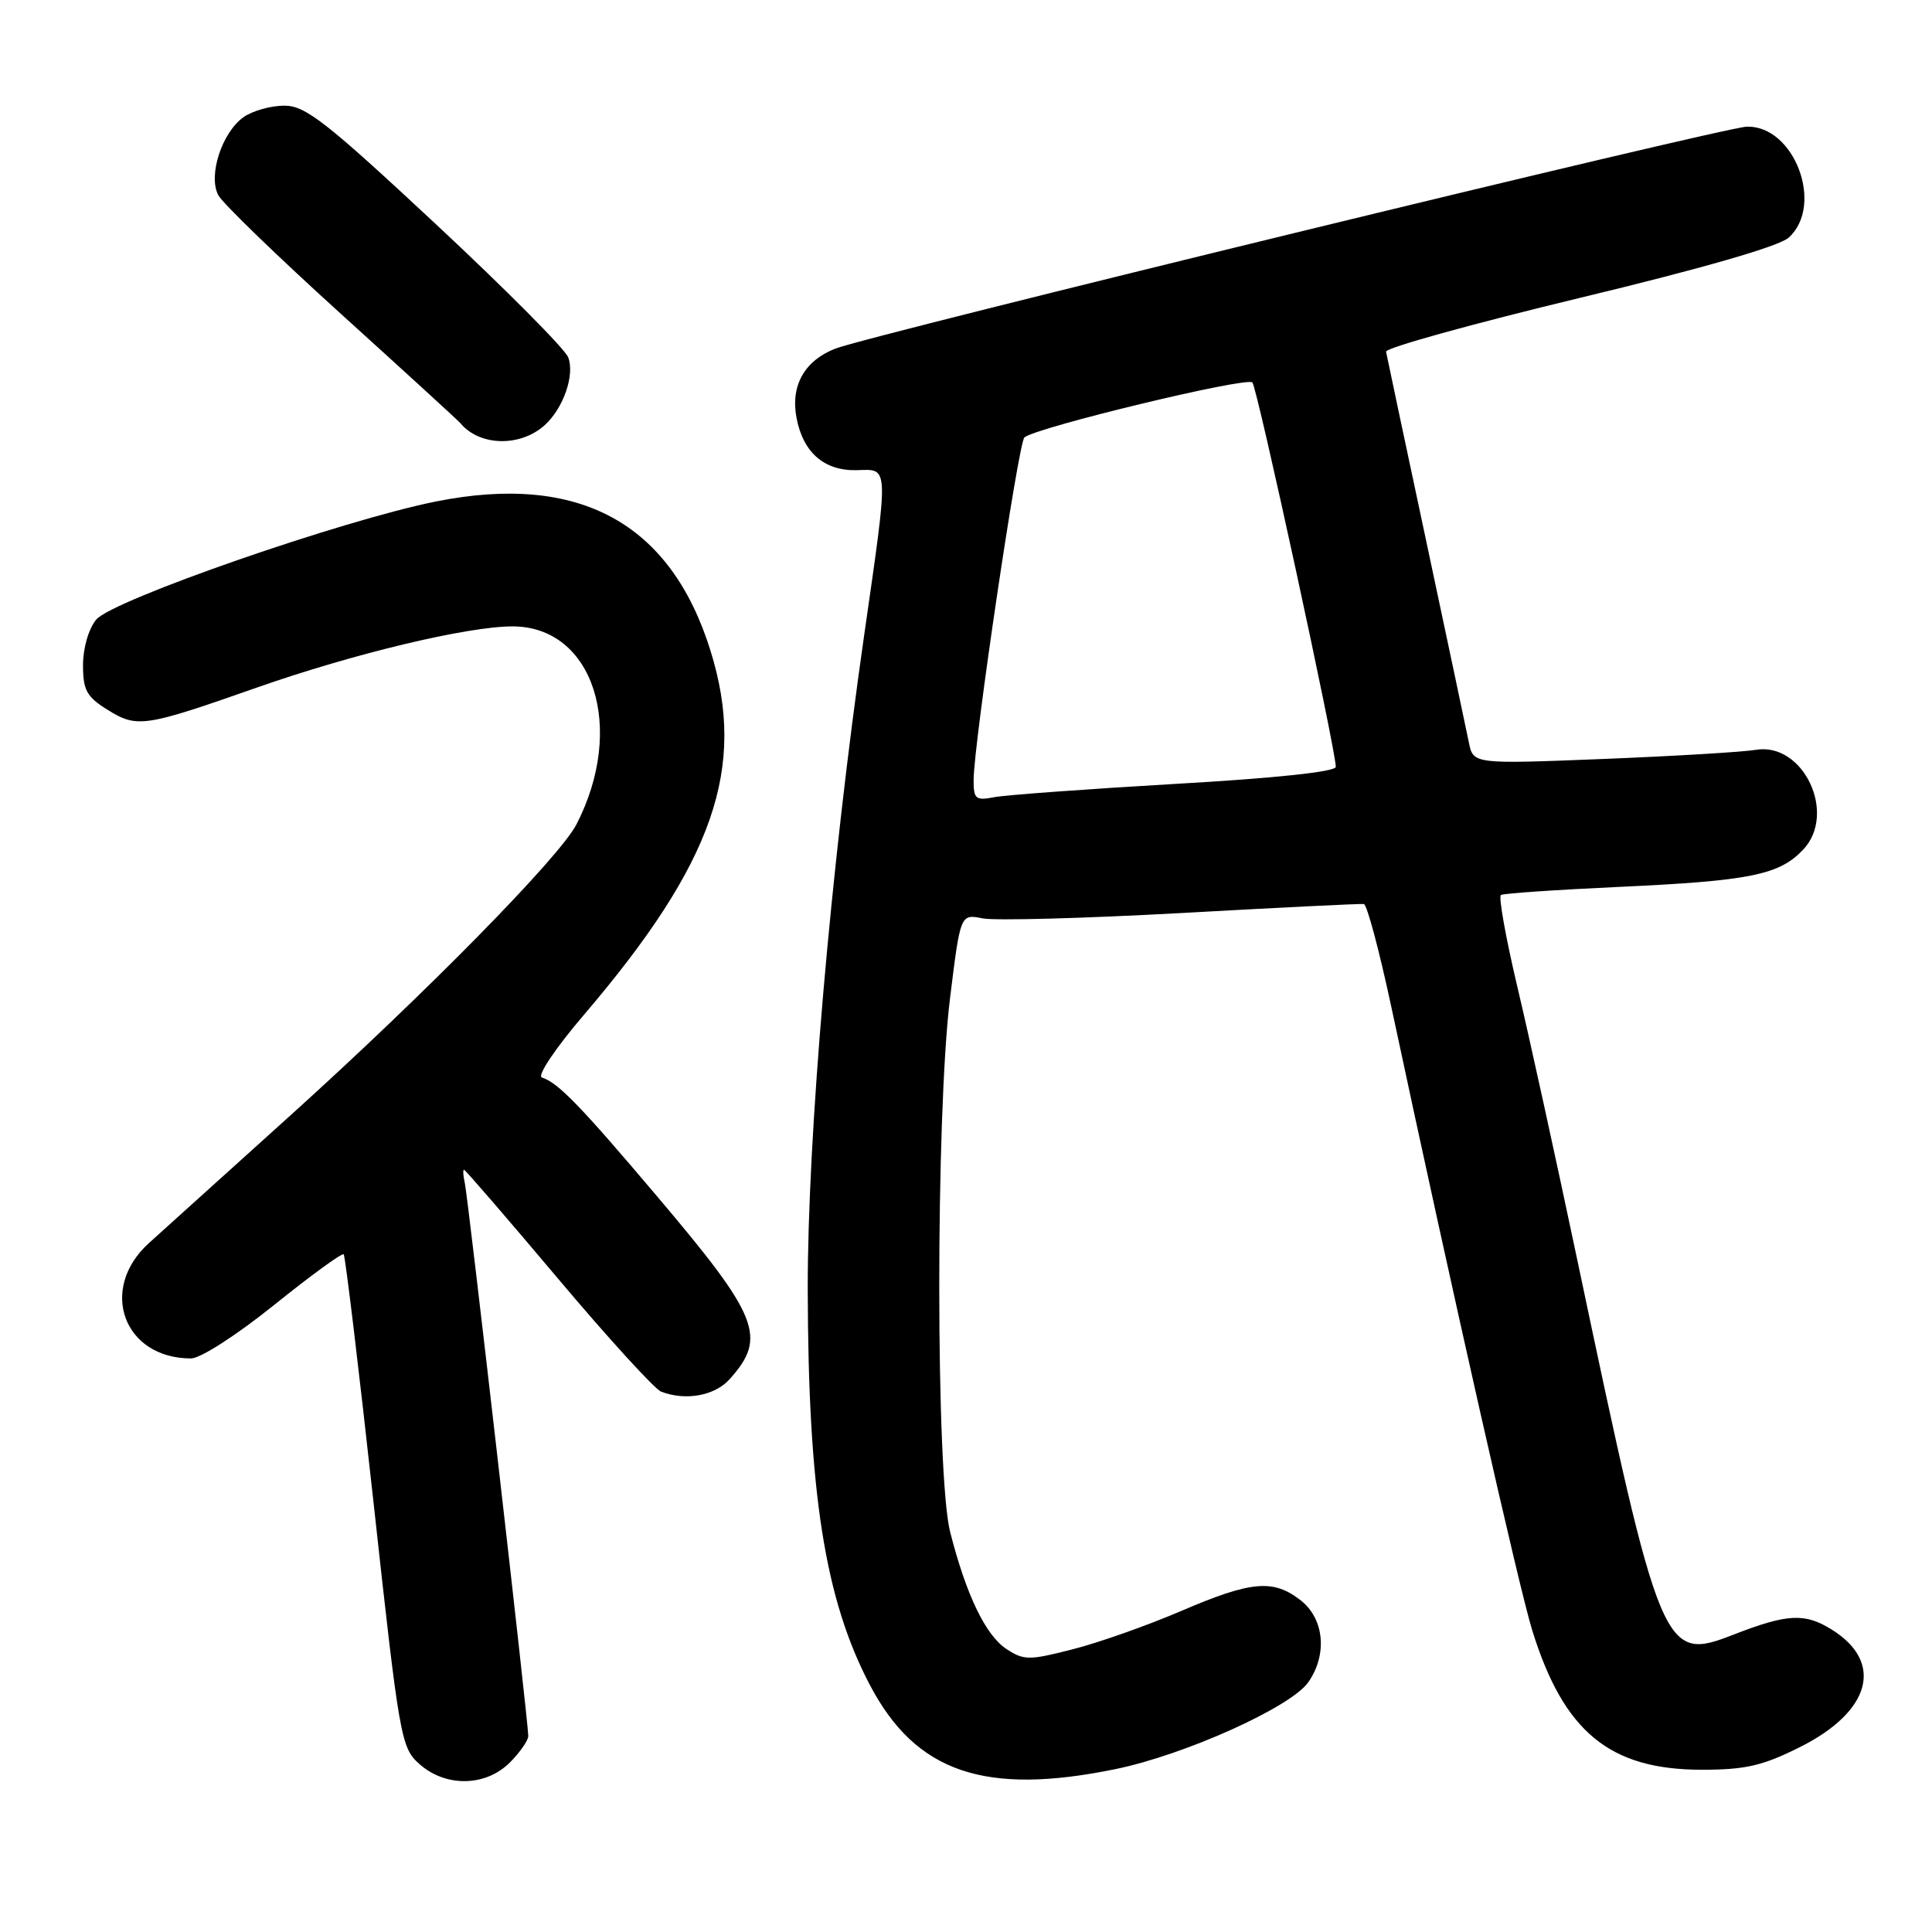 <?xml version="1.0" encoding="UTF-8" standalone="no"?>
<!DOCTYPE svg PUBLIC "-//W3C//DTD SVG 1.1//EN" "http://www.w3.org/Graphics/SVG/1.1/DTD/svg11.dtd" >
<svg xmlns="http://www.w3.org/2000/svg" xmlns:xlink="http://www.w3.org/1999/xlink" version="1.1" viewBox="0 0 256 256">
 <g >
 <path fill="currentColor"
d=" M 67.55 233.55 C 68.90 232.20 70.00 230.61 70.00 230.03 C 70.00 228.20 62.01 158.59 61.59 156.75 C 61.37 155.79 61.32 155.00 61.49 155.00 C 61.65 155.00 67.25 161.48 73.92 169.40 C 80.59 177.32 86.75 184.07 87.60 184.40 C 90.85 185.65 94.70 184.95 96.68 182.75 C 101.67 177.20 100.60 174.49 87.05 158.50 C 76.85 146.45 73.98 143.49 71.80 142.77 C 71.14 142.55 73.61 138.87 77.40 134.44 C 94.59 114.30 98.97 101.71 94.15 86.24 C 88.88 69.29 76.78 62.68 57.86 66.43 C 45.54 68.87 14.88 79.52 12.75 82.10 C 11.74 83.32 11.00 85.88 11.00 88.13 C 11.00 91.45 11.48 92.33 14.25 94.05 C 18.16 96.49 19.12 96.35 34.00 91.12 C 46.81 86.62 61.93 83.00 67.91 83.00 C 78.63 83.00 82.98 96.48 76.37 109.26 C 74.11 113.61 56.45 131.58 38.50 147.78 C 30.25 155.22 21.81 162.83 19.75 164.70 C 13.01 170.78 16.35 180.00 25.31 180.00 C 26.56 180.00 31.36 176.91 36.33 172.91 C 41.18 169.01 45.32 165.99 45.54 166.20 C 45.75 166.42 47.53 181.20 49.49 199.05 C 52.93 230.43 53.13 231.57 55.58 233.75 C 59.06 236.84 64.34 236.75 67.55 233.55 Z  M 147.79 234.42 C 157.00 232.53 171.04 226.21 173.35 222.91 C 175.91 219.26 175.48 214.52 172.37 212.07 C 168.72 209.21 165.84 209.46 156.52 213.46 C 152.09 215.36 145.63 217.65 142.17 218.53 C 136.36 220.02 135.68 220.02 133.37 218.51 C 130.60 216.69 128.03 211.35 125.90 203.00 C 123.99 195.48 123.97 147.81 125.88 132.30 C 127.26 121.10 127.26 121.10 130.20 121.69 C 131.82 122.01 143.68 121.69 156.56 120.98 C 169.44 120.26 180.32 119.72 180.72 119.79 C 181.13 119.85 182.74 125.88 184.31 133.20 C 192.56 171.83 201.25 210.26 203.02 216.00 C 207.20 229.49 213.29 234.50 225.50 234.50 C 231.28 234.50 233.55 233.98 238.50 231.50 C 247.91 226.79 249.68 220.27 242.72 215.93 C 239.15 213.70 236.85 213.82 229.72 216.59 C 220.40 220.22 220.06 219.41 209.01 167.00 C 206.17 153.53 202.59 137.20 201.05 130.73 C 199.52 124.25 198.54 118.79 198.88 118.59 C 199.22 118.38 206.25 117.90 214.50 117.52 C 231.89 116.72 235.77 115.94 238.94 112.57 C 243.45 107.77 238.92 98.28 232.63 99.36 C 230.91 99.65 221.79 100.19 212.36 100.57 C 195.21 101.25 195.21 101.25 194.63 98.37 C 194.31 96.79 191.75 84.70 188.94 71.50 C 186.12 58.30 183.75 47.09 183.66 46.60 C 183.57 46.10 195.09 42.91 209.26 39.49 C 225.57 35.57 235.75 32.63 237.01 31.49 C 241.77 27.18 237.73 16.56 231.42 16.79 C 228.19 16.91 115.17 44.43 110.67 46.20 C 106.59 47.80 104.74 51.10 105.54 55.35 C 106.41 59.97 109.22 62.42 113.55 62.30 C 117.82 62.17 117.78 61.35 114.51 84.14 C 110.06 115.12 107.00 150.65 107.03 170.87 C 107.08 197.79 109.30 211.94 115.28 223.30 C 121.36 234.85 130.48 237.97 147.79 234.42 Z  M 72.16 56.35 C 74.65 54.11 76.19 49.68 75.29 47.35 C 74.86 46.23 66.94 38.27 57.71 29.66 C 43.20 16.13 40.47 14.00 37.68 14.00 C 35.90 14.00 33.48 14.68 32.30 15.50 C 29.41 17.53 27.54 23.27 28.93 25.87 C 29.51 26.95 36.85 34.05 45.24 41.65 C 53.63 49.25 60.73 55.74 61.00 56.07 C 63.54 59.13 68.92 59.26 72.16 56.35 Z  M 129.01 103.33 C 129.03 98.49 134.94 58.65 135.74 57.96 C 137.29 56.63 165.28 49.88 165.95 50.68 C 166.61 51.45 177.00 99.36 177.00 101.61 C 177.00 102.26 169.03 103.11 155.75 103.87 C 144.06 104.55 133.26 105.34 131.75 105.63 C 129.27 106.11 129.00 105.88 129.01 103.33 Z "/>
</g>
</svg>